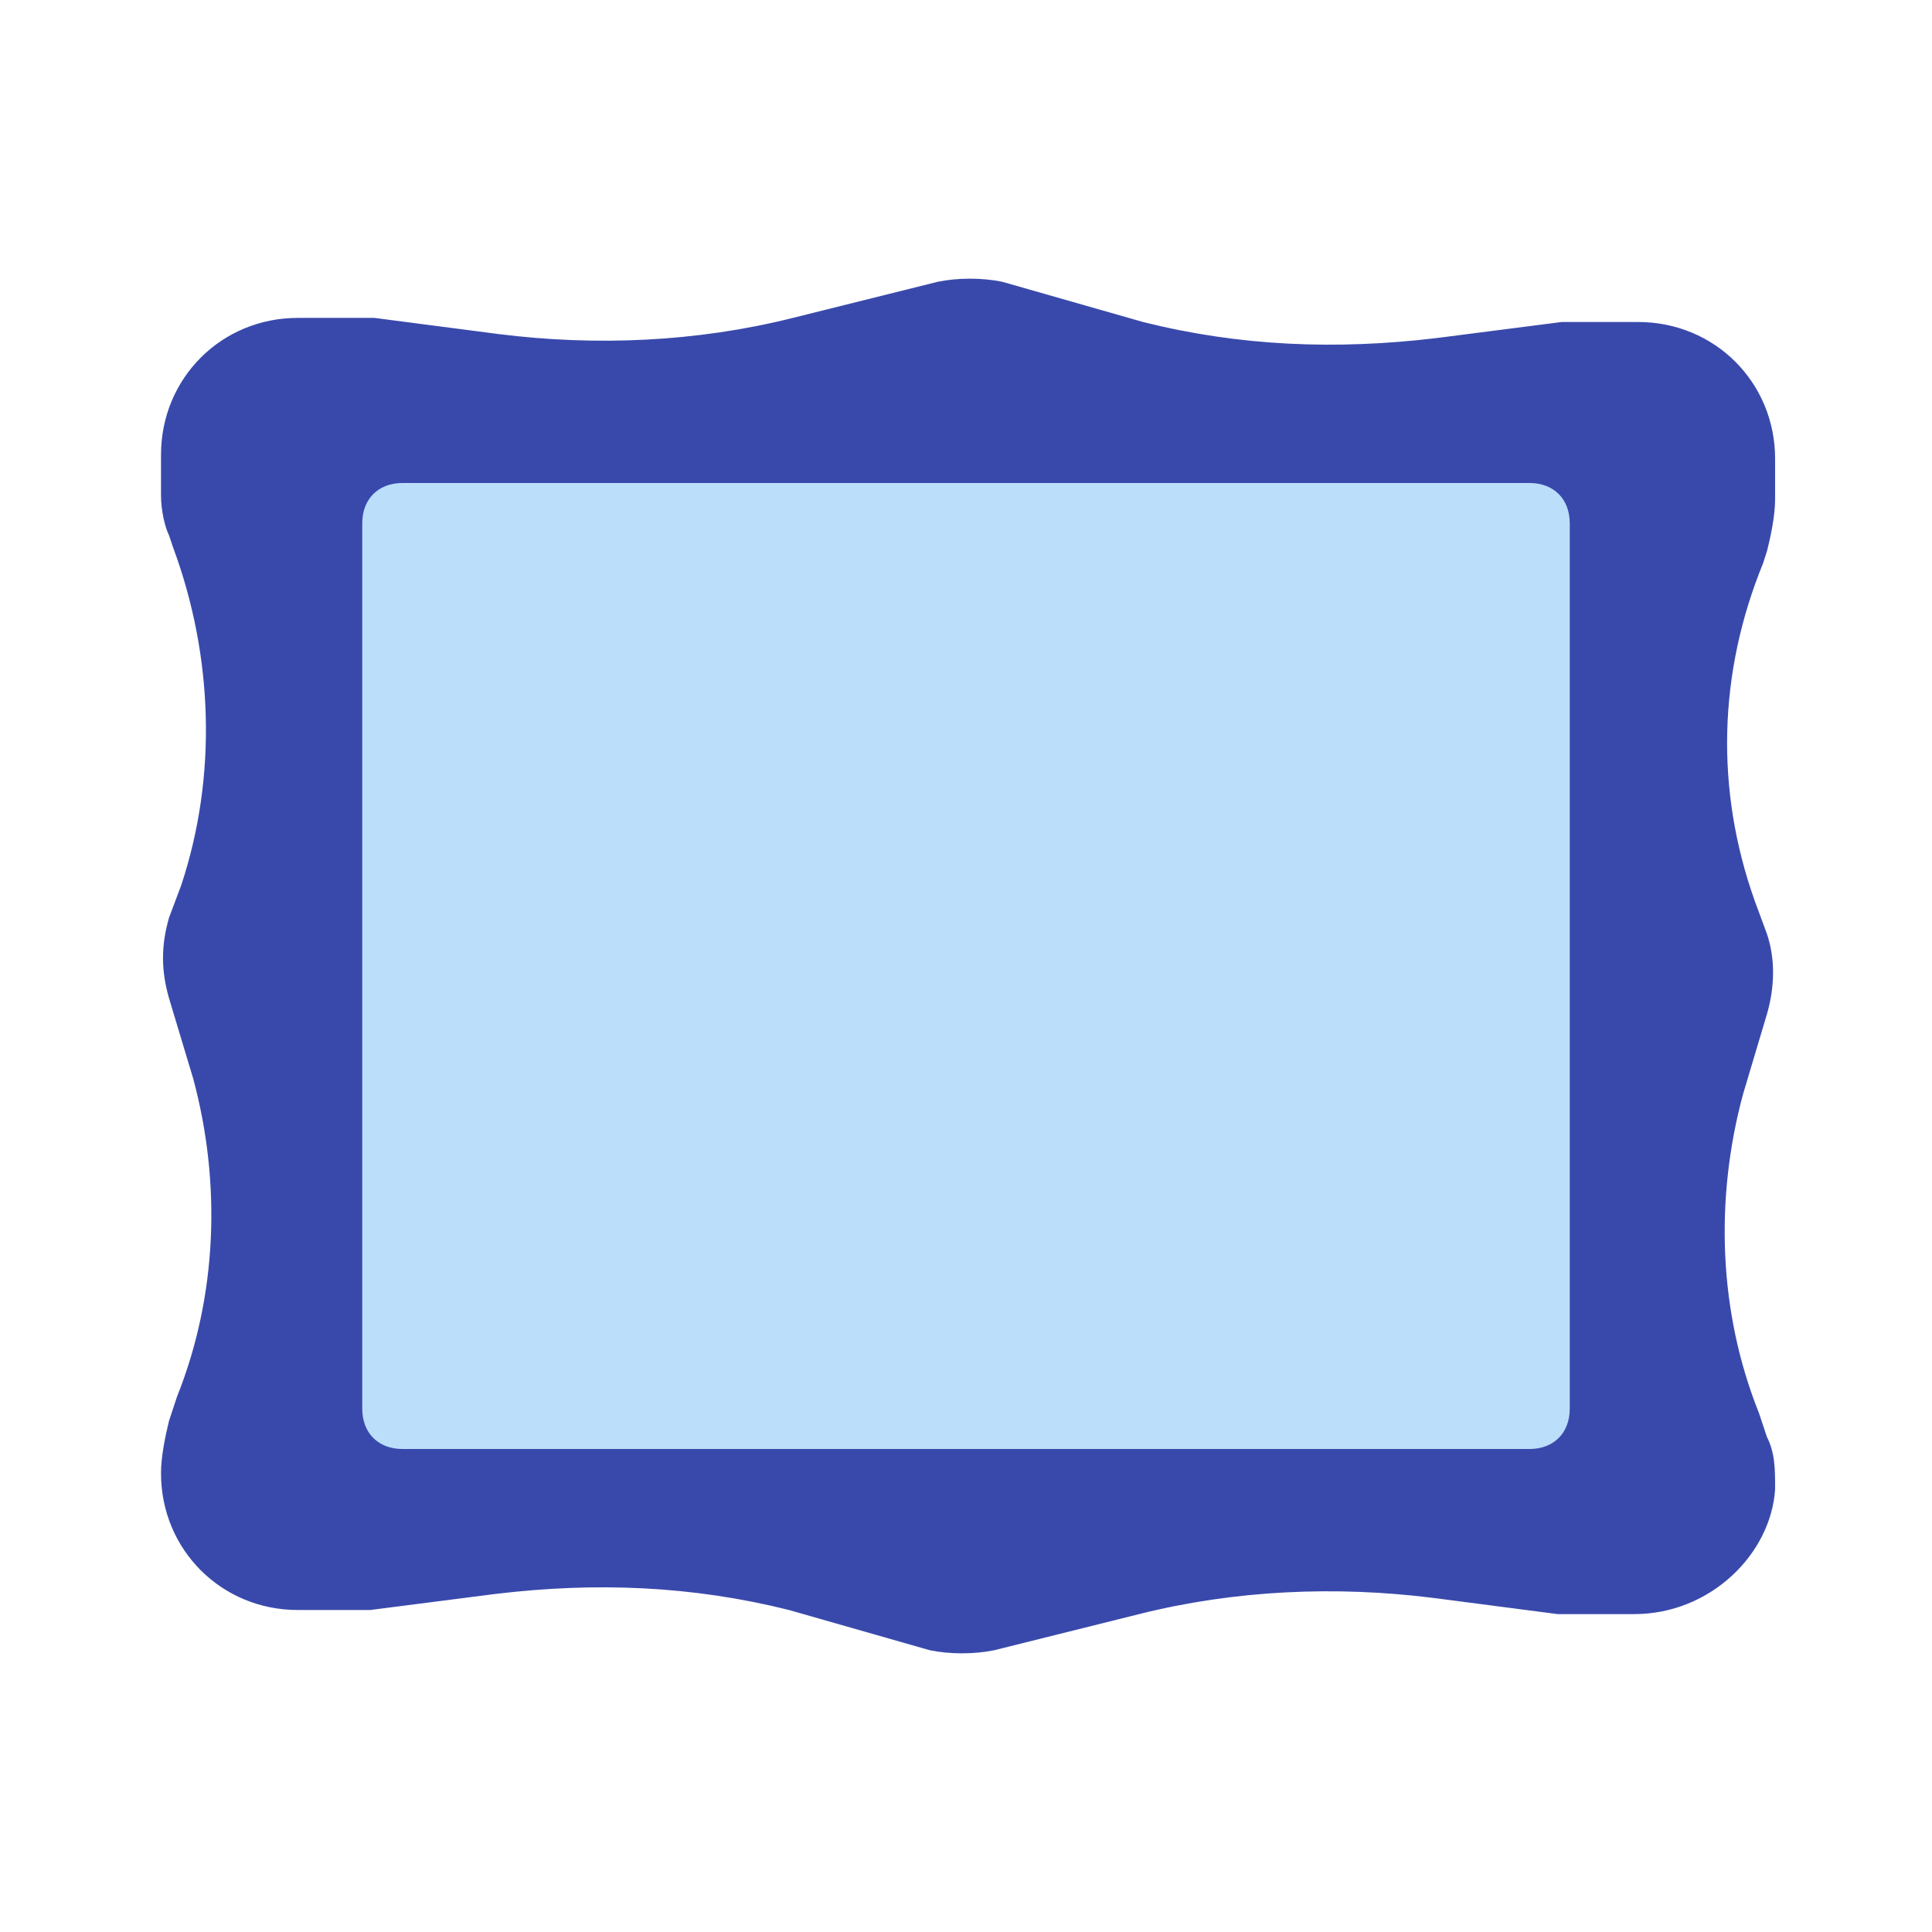 <?xml version="1.0" encoding="UTF-8"?>
<svg xmlns="http://www.w3.org/2000/svg" xmlns:xlink="http://www.w3.org/1999/xlink" viewBox="0 0 48 48" version="1.1">
<g id="surface1">
<path style=" fill:#3949AB;" d="M 40.602 40.102 L 39.199 40.102 C 39 40.102 38.898 40.102 38.699 40.102 L 35.602 39.699 C 33.199 39.398 30.699 39.5 28.301 40.102 L 24.699 41 C 24.199 41.102 23.602 41.102 23.102 41 L 19.602 40 C 17.199 39.398 14.801 39.301 12.301 39.602 L 9.199 40 C 9 40 8.898 40 8.699 40 L 7.398 40 C 5.5 40 4 38.5 4 36.602 C 4 36.199 4.102 35.699 4.199 35.301 L 4.398 34.699 C 5.398 32.199 5.5 29.398 4.801 26.801 L 4.199 24.801 C 4 24.102 4 23.5 4.199 22.801 L 4.5 22 C 5.398 19.301 5.301 16.301 4.301 13.602 L 4.199 13.301 C 4.102 13.102 4 12.699 4 12.301 L 4 11.301 C 4 9.398 5.5 7.898 7.398 7.898 L 8.801 7.898 C 9 7.898 9.102 7.898 9.301 7.898 L 12.398 8.301 C 14.801 8.602 17.301 8.5 19.699 7.898 L 23.301 7 C 23.801 6.898 24.398 6.898 24.898 7 L 28.398 8 C 30.801 8.602 33.199 8.699 35.699 8.398 L 38.801 8 C 39 8 39.102 8 39.301 8 L 40.699 8 C 42.602 8 44.102 9.5 44.102 11.398 L 44.102 12.398 C 44.102 12.801 44 13.301 43.898 13.699 L 43.801 14 C 42.699 16.699 42.602 19.602 43.602 22.398 L 43.898 23.199 C 44.102 23.801 44.102 24.5 43.898 25.199 L 43.301 27.199 C 42.602 29.801 42.699 32.602 43.699 35.102 L 43.898 35.699 C 44.102 36.102 44.102 36.5 44.102 37 C 44 38.602 42.5 40.102 40.602 40.102 Z "/>
<path style=" fill:#BBDEFB;" d="M 38 36 L 10 36 C 9.398 36 9 35.602 9 35 L 9 13 C 9 12.398 9.398 12 10 12 L 38 12 C 38.602 12 39 12.398 39 13 L 39 35 C 39 35.602 38.602 36 38 36 Z "/>
</g>
</svg>
